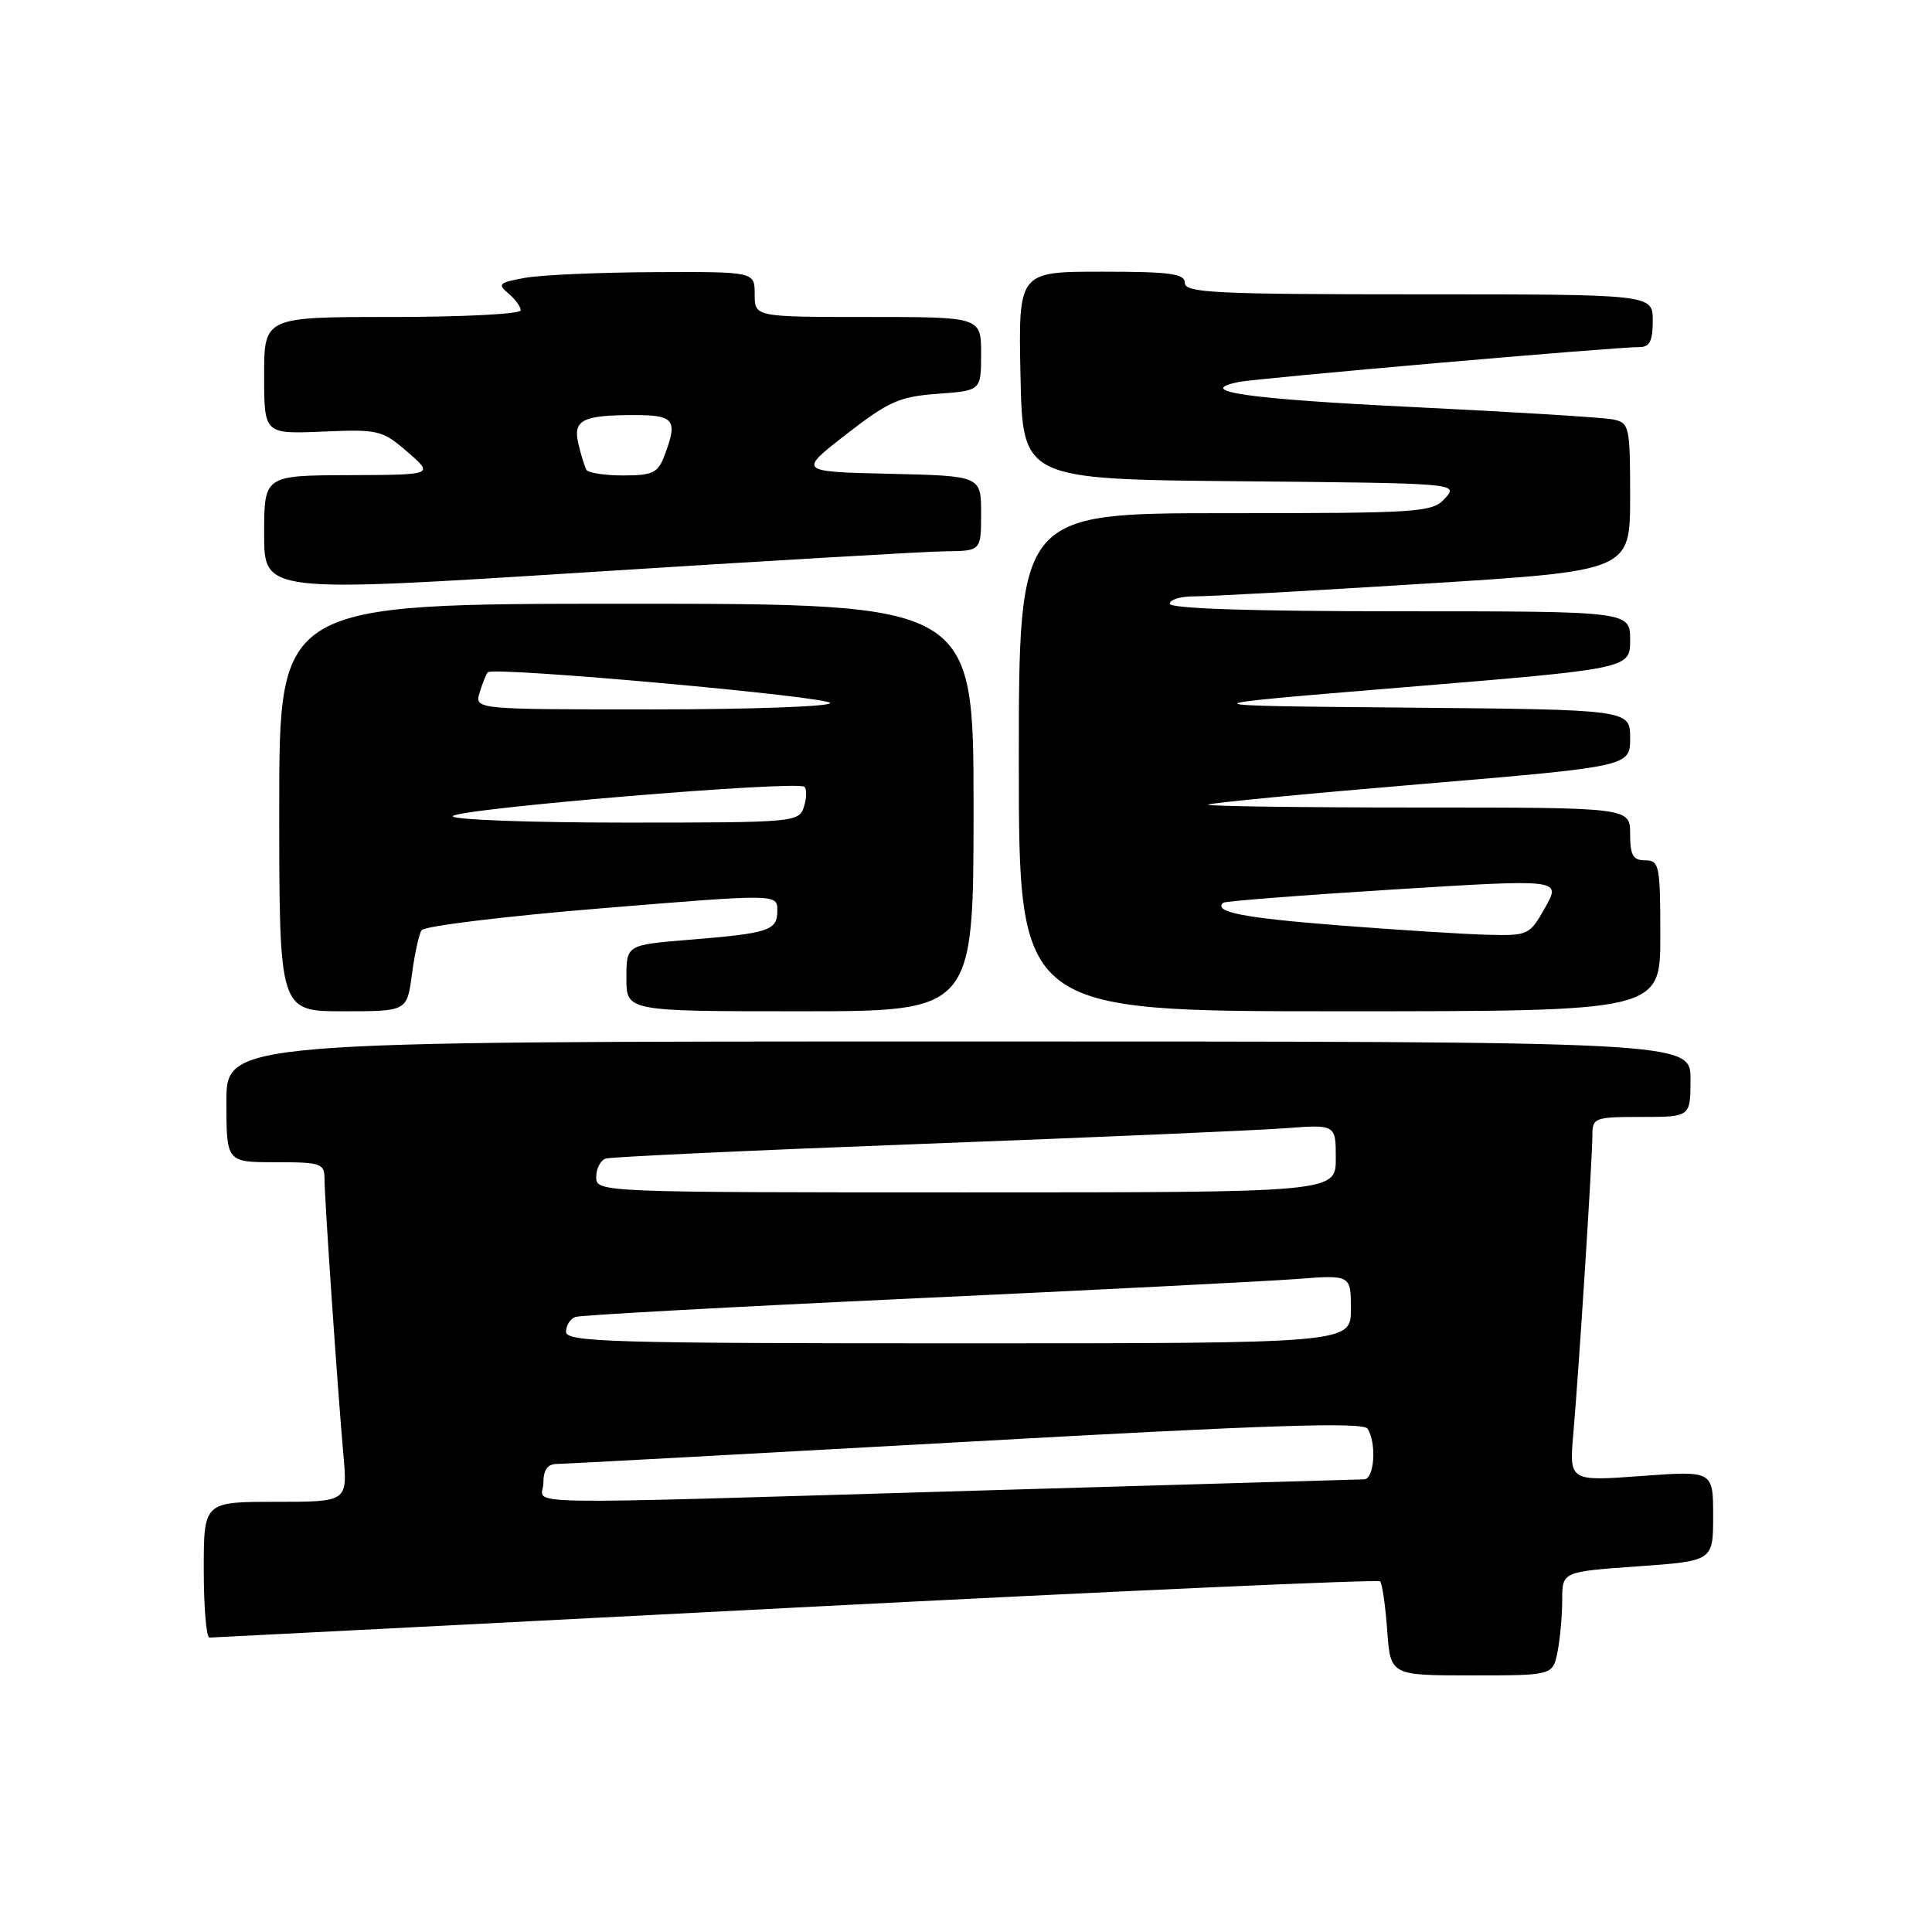<?xml version="1.0" encoding="UTF-8" standalone="no"?>
<!DOCTYPE svg PUBLIC "-//W3C//DTD SVG 1.1//EN" "http://www.w3.org/Graphics/SVG/1.1/DTD/svg11.dtd" >
<svg xmlns="http://www.w3.org/2000/svg" xmlns:xlink="http://www.w3.org/1999/xlink" version="1.1" viewBox="0 0 256 256">
 <g >
 <path fill="currentColor"
d=" M 206.38 218.88 C 206.72 217.16 207.00 214.06 207.00 212.00 C 207.00 208.26 207.00 208.26 217.00 207.55 C 227.00 206.84 227.00 206.84 227.00 200.86 C 227.00 194.88 227.00 194.88 217.46 195.58 C 207.92 196.28 207.92 196.28 208.48 189.89 C 209.21 181.51 211.00 153.52 211.00 150.42 C 211.00 148.11 211.29 148.00 217.50 148.00 C 224.00 148.00 224.00 148.00 224.00 143.00 C 224.00 138.00 224.00 138.00 127.00 138.00 C 30.00 138.00 30.00 138.00 30.00 146.00 C 30.00 154.00 30.00 154.00 36.50 154.00 C 42.57 154.00 43.00 154.15 43.00 156.25 C 43.01 158.91 44.71 183.81 45.50 192.75 C 46.06 199.00 46.06 199.00 36.53 199.00 C 27.00 199.00 27.00 199.00 27.00 208.00 C 27.00 212.95 27.34 216.99 27.75 216.99 C 28.16 216.98 63.12 215.19 105.44 213.01 C 147.75 210.83 182.60 209.26 182.87 209.54 C 183.15 209.82 183.57 212.73 183.81 216.02 C 184.24 222.00 184.24 222.00 195.00 222.00 C 205.75 222.00 205.75 222.00 206.38 218.88 Z  M 54.58 129.13 C 54.93 126.45 55.51 123.81 55.86 123.26 C 56.21 122.71 66.96 121.40 79.75 120.35 C 103.00 118.44 103.00 118.44 103.00 120.65 C 103.00 123.31 101.96 123.66 91.25 124.53 C 83.00 125.21 83.00 125.21 83.00 129.60 C 83.00 134.00 83.00 134.00 106.00 134.00 C 129.00 134.00 129.00 134.00 129.00 107.00 C 129.00 80.00 129.00 80.00 83.00 80.00 C 37.00 80.00 37.00 80.00 37.00 107.00 C 37.00 134.00 37.00 134.00 45.47 134.00 C 53.93 134.00 53.93 134.00 54.58 129.13 Z  M 220.00 124.00 C 220.00 114.67 219.87 114.00 218.00 114.00 C 216.38 114.00 216.00 113.33 216.00 110.50 C 216.00 107.00 216.00 107.00 187.83 107.00 C 172.34 107.00 159.85 106.83 160.08 106.62 C 160.31 106.40 172.99 105.18 188.25 103.90 C 216.00 101.56 216.00 101.56 216.00 97.79 C 216.00 94.03 216.00 94.03 186.25 93.76 C 156.50 93.50 156.50 93.50 186.25 91.05 C 216.00 88.60 216.00 88.60 216.00 84.80 C 216.00 81.00 216.00 81.00 185.50 81.00 C 165.83 81.00 155.00 80.64 155.00 80.00 C 155.00 79.45 156.46 79.01 158.25 79.02 C 160.04 79.04 173.76 78.28 188.75 77.34 C 216.00 75.64 216.00 75.64 216.00 65.84 C 216.00 56.48 215.90 56.02 213.75 55.58 C 212.51 55.32 200.70 54.59 187.50 53.95 C 165.30 52.88 158.12 51.85 164.11 50.62 C 166.55 50.11 214.08 45.97 217.25 45.99 C 218.59 46.00 219.00 45.17 219.00 42.50 C 219.00 39.00 219.00 39.00 188.00 39.00 C 161.11 39.00 157.00 38.80 157.00 37.50 C 157.00 36.26 155.11 36.00 145.97 36.00 C 134.94 36.00 134.94 36.00 135.22 49.75 C 135.50 63.50 135.50 63.50 164.39 63.77 C 193.14 64.03 193.27 64.04 191.49 66.02 C 189.78 67.90 188.35 68.00 162.35 68.00 C 135.00 68.00 135.00 68.00 135.00 101.00 C 135.00 134.00 135.00 134.00 177.50 134.00 C 220.00 134.00 220.00 134.00 220.00 124.00 Z  M 125.25 73.05 C 130.00 73.00 130.00 73.00 130.00 68.03 C 130.00 63.06 130.00 63.06 117.88 62.78 C 105.76 62.50 105.76 62.50 112.13 57.55 C 117.74 53.19 119.18 52.55 124.25 52.18 C 130.00 51.76 130.00 51.76 130.00 46.88 C 130.00 42.00 130.00 42.00 115.00 42.00 C 100.00 42.00 100.00 42.00 100.00 39.00 C 100.00 36.00 100.00 36.00 86.75 36.06 C 79.46 36.09 71.74 36.43 69.60 36.81 C 66.12 37.43 65.88 37.65 67.35 38.87 C 68.26 39.63 69.00 40.64 69.00 41.12 C 69.00 41.61 61.35 42.00 52.00 42.00 C 35.00 42.00 35.00 42.00 35.00 49.76 C 35.00 57.51 35.00 57.51 42.75 57.19 C 50.16 56.87 50.65 56.99 54.00 59.89 C 57.50 62.92 57.50 62.92 46.25 62.96 C 35.00 63.00 35.00 63.00 35.00 70.77 C 35.00 78.54 35.00 78.54 77.75 75.83 C 101.26 74.33 122.64 73.08 125.25 73.05 Z  M 72.00 196.50 C 72.00 194.79 72.55 194.00 73.75 193.98 C 74.71 193.98 99.12 192.65 127.98 191.05 C 168.20 188.80 180.63 188.40 181.21 189.31 C 182.44 191.24 182.11 196.00 180.75 196.02 C 180.06 196.04 157.23 196.70 130.00 197.50 C 65.39 199.40 72.00 199.51 72.00 196.50 Z  M 75.00 176.47 C 75.00 175.63 75.56 174.74 76.25 174.50 C 76.94 174.26 97.08 173.16 121.00 172.05 C 144.93 170.94 167.76 169.78 171.75 169.48 C 179.00 168.92 179.00 168.92 179.00 173.46 C 179.00 178.00 179.00 178.00 127.00 178.00 C 80.97 178.00 75.00 177.82 75.00 176.47 Z  M 79.00 155.97 C 79.00 154.85 79.56 153.75 80.25 153.52 C 80.94 153.29 99.95 152.41 122.50 151.56 C 145.05 150.71 166.54 149.78 170.25 149.50 C 177.00 148.99 177.00 148.99 177.00 153.49 C 177.00 158.00 177.00 158.00 128.00 158.00 C 79.41 158.00 79.00 157.98 79.00 155.97 Z  M 60.00 108.16 C 60.00 107.20 105.71 103.37 106.60 104.26 C 106.92 104.59 106.89 105.78 106.52 106.92 C 105.88 108.95 105.26 109.00 82.93 109.00 C 70.32 109.00 60.00 108.62 60.00 108.16 Z  M 63.56 91.75 C 63.94 90.51 64.42 89.31 64.63 89.08 C 65.34 88.29 110.00 92.32 110.00 93.16 C 110.00 93.62 99.39 94.00 86.43 94.00 C 62.87 94.00 62.87 94.00 63.56 91.75 Z  M 177.33 122.61 C 164.71 121.62 160.75 120.84 162.08 119.62 C 162.31 119.41 172.48 118.62 184.68 117.86 C 206.86 116.48 206.86 116.48 204.75 120.24 C 202.68 123.92 202.51 124.00 197.07 123.86 C 194.00 123.78 185.12 123.22 177.33 122.61 Z  M 77.70 62.25 C 77.47 61.84 76.99 60.31 76.65 58.85 C 75.88 55.65 77.14 55.00 84.08 55.00 C 89.38 55.00 89.85 55.64 88.02 60.43 C 87.18 62.66 86.46 63.00 82.58 63.00 C 80.13 63.00 77.93 62.66 77.70 62.25 Z "/>
</g>
</svg>